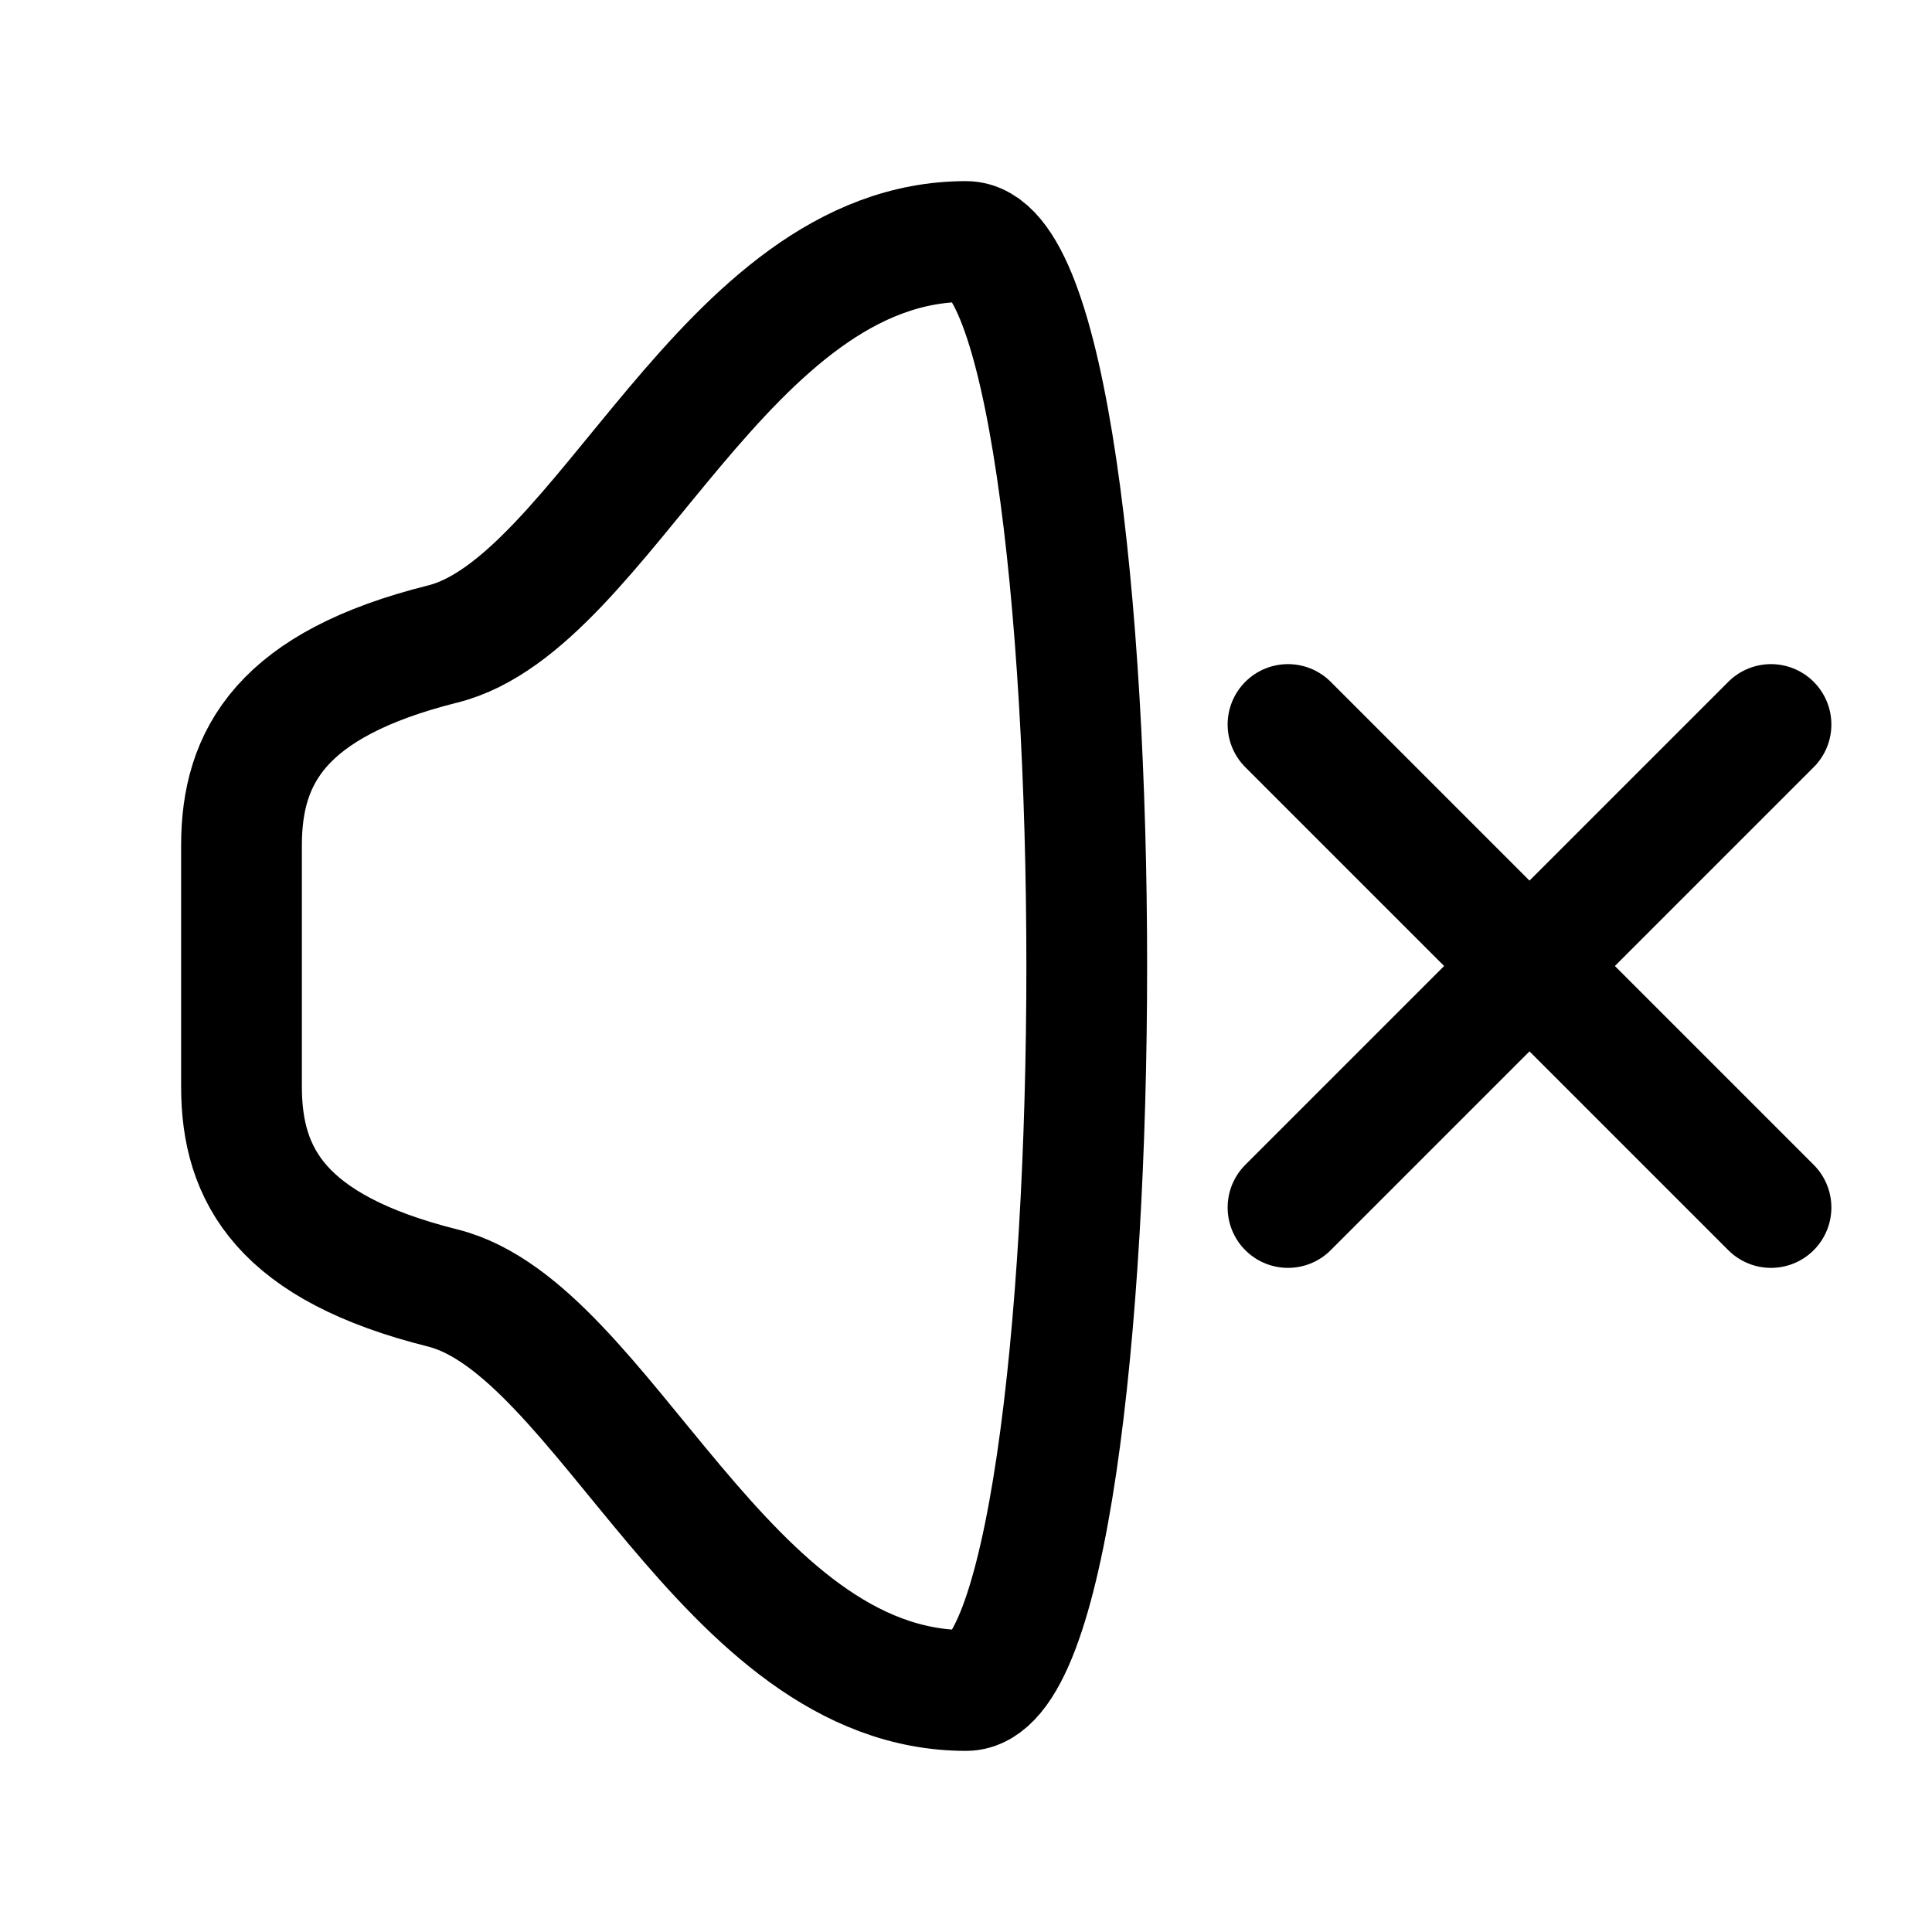 <svg xmlns="http://www.w3.org/2000/svg" width="800" height="800" fill="none" viewBox="0 0 24 24"><path stroke="#000" stroke-linecap="round" stroke-linejoin="round" stroke-width="1.5" d="m22 9-6 6m0-6 6 6M3 10.5v3c0 1.105.5 2 2.5 2.5S9 21 12 21c2 0 2-18 0-18-3 0-4.5 4.5-6.5 5S3 9.395 3 10.5"/></svg>